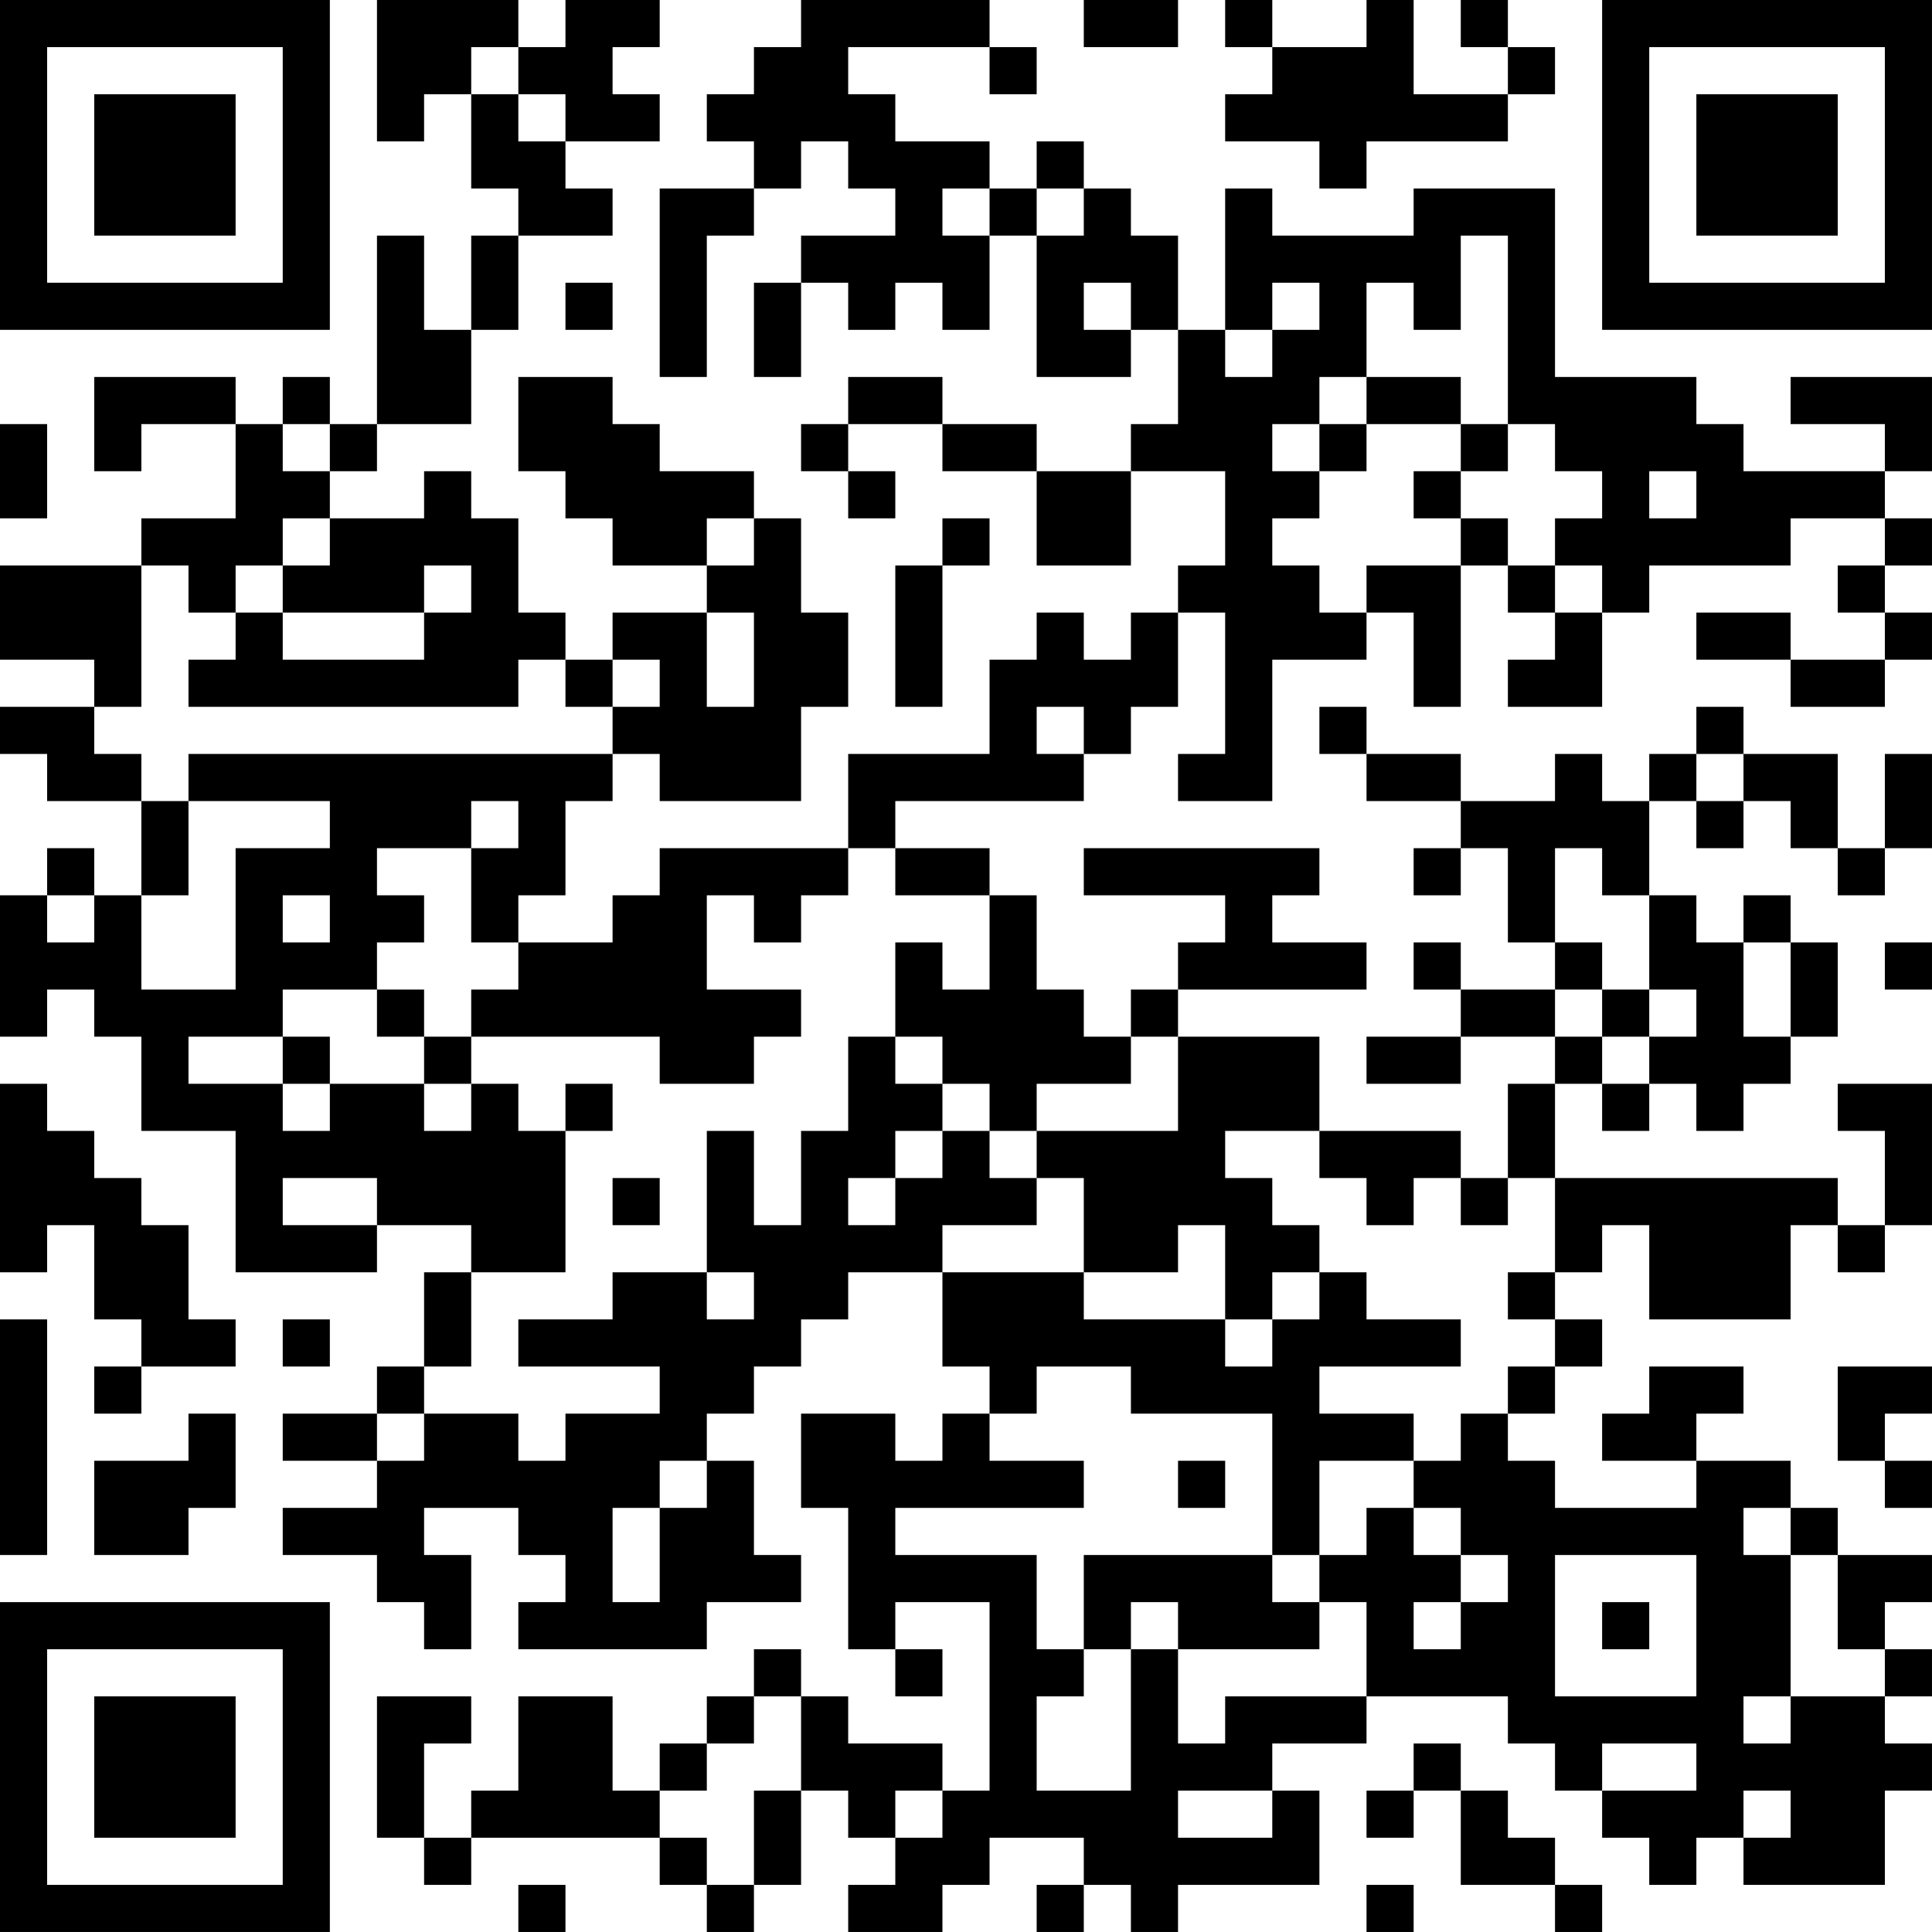 <?xml version="1.0" encoding="UTF-8"?>
<svg xmlns="http://www.w3.org/2000/svg" version="1.1" width="200" height="200" viewBox="0 0 200 200"><rect x="0" y="0" width="200" height="200" fill="#ffffff"/><g transform="scale(4.878)"><g transform="translate(0,0)"><path fill-rule="evenodd" d="M8 0L8 3L9 3L9 2L10 2L10 4L11 4L11 5L10 5L10 7L9 7L9 5L8 5L8 9L7 9L7 8L6 8L6 9L5 9L5 8L2 8L2 10L3 10L3 9L5 9L5 11L3 11L3 12L0 12L0 14L2 14L2 15L0 15L0 16L1 16L1 17L3 17L3 19L2 19L2 18L1 18L1 19L0 19L0 22L1 22L1 21L2 21L2 22L3 22L3 24L5 24L5 27L8 27L8 26L10 26L10 27L9 27L9 29L8 29L8 30L6 30L6 31L8 31L8 32L6 32L6 33L8 33L8 34L9 34L9 35L10 35L10 33L9 33L9 32L11 32L11 33L12 33L12 34L11 34L11 35L15 35L15 34L17 34L17 33L16 33L16 31L15 31L15 30L16 30L16 29L17 29L17 28L18 28L18 27L20 27L20 29L21 29L21 30L20 30L20 31L19 31L19 30L17 30L17 32L18 32L18 35L19 35L19 36L20 36L20 35L19 35L19 34L21 34L21 38L20 38L20 37L18 37L18 36L17 36L17 35L16 35L16 36L15 36L15 37L14 37L14 38L13 38L13 36L11 36L11 38L10 38L10 39L9 39L9 37L10 37L10 36L8 36L8 39L9 39L9 40L10 40L10 39L14 39L14 40L15 40L15 41L16 41L16 40L17 40L17 38L18 38L18 39L19 39L19 40L18 40L18 41L20 41L20 40L21 40L21 39L23 39L23 40L22 40L22 41L23 41L23 40L24 40L24 41L25 41L25 40L28 40L28 38L27 38L27 37L29 37L29 36L32 36L32 37L33 37L33 38L34 38L34 39L35 39L35 40L36 40L36 39L37 39L37 40L40 40L40 38L41 38L41 37L40 37L40 36L41 36L41 35L40 35L40 34L41 34L41 33L39 33L39 32L38 32L38 31L36 31L36 30L37 30L37 29L35 29L35 30L34 30L34 31L36 31L36 32L33 32L33 31L32 31L32 30L33 30L33 29L34 29L34 28L33 28L33 27L34 27L34 26L35 26L35 28L38 28L38 26L39 26L39 27L40 27L40 26L41 26L41 23L39 23L39 24L40 24L40 26L39 26L39 25L33 25L33 23L34 23L34 24L35 24L35 23L36 23L36 24L37 24L37 23L38 23L38 22L39 22L39 20L38 20L38 19L37 19L37 20L36 20L36 19L35 19L35 17L36 17L36 18L37 18L37 17L38 17L38 18L39 18L39 19L40 19L40 18L41 18L41 16L40 16L40 18L39 18L39 16L37 16L37 15L36 15L36 16L35 16L35 17L34 17L34 16L33 16L33 17L31 17L31 16L29 16L29 15L28 15L28 16L29 16L29 17L31 17L31 18L30 18L30 19L31 19L31 18L32 18L32 20L33 20L33 21L31 21L31 20L30 20L30 21L31 21L31 22L29 22L29 23L31 23L31 22L33 22L33 23L32 23L32 25L31 25L31 24L28 24L28 22L25 22L25 21L29 21L29 20L27 20L27 19L28 19L28 18L23 18L23 19L26 19L26 20L25 20L25 21L24 21L24 22L23 22L23 21L22 21L22 19L21 19L21 18L19 18L19 17L23 17L23 16L24 16L24 15L25 15L25 13L26 13L26 16L25 16L25 17L27 17L27 14L29 14L29 13L30 13L30 15L31 15L31 12L32 12L32 13L33 13L33 14L32 14L32 15L34 15L34 13L35 13L35 12L38 12L38 11L40 11L40 12L39 12L39 13L40 13L40 14L38 14L38 13L36 13L36 14L38 14L38 15L40 15L40 14L41 14L41 13L40 13L40 12L41 12L41 11L40 11L40 10L41 10L41 8L38 8L38 9L40 9L40 10L37 10L37 9L36 9L36 8L33 8L33 4L30 4L30 5L27 5L27 4L26 4L26 7L25 7L25 5L24 5L24 4L23 4L23 3L22 3L22 4L21 4L21 3L19 3L19 2L18 2L18 1L21 1L21 2L22 2L22 1L21 1L21 0L17 0L17 1L16 1L16 2L15 2L15 3L16 3L16 4L14 4L14 8L15 8L15 5L16 5L16 4L17 4L17 3L18 3L18 4L19 4L19 5L17 5L17 6L16 6L16 8L17 8L17 6L18 6L18 7L19 7L19 6L20 6L20 7L21 7L21 5L22 5L22 8L24 8L24 7L25 7L25 9L24 9L24 10L22 10L22 9L20 9L20 8L18 8L18 9L17 9L17 10L18 10L18 11L19 11L19 10L18 10L18 9L20 9L20 10L22 10L22 12L24 12L24 10L26 10L26 12L25 12L25 13L24 13L24 14L23 14L23 13L22 13L22 14L21 14L21 16L18 16L18 18L14 18L14 19L13 19L13 20L11 20L11 19L12 19L12 17L13 17L13 16L14 16L14 17L17 17L17 15L18 15L18 13L17 13L17 11L16 11L16 10L14 10L14 9L13 9L13 8L11 8L11 10L12 10L12 11L13 11L13 12L15 12L15 13L13 13L13 14L12 14L12 13L11 13L11 11L10 11L10 10L9 10L9 11L7 11L7 10L8 10L8 9L10 9L10 7L11 7L11 5L13 5L13 4L12 4L12 3L14 3L14 2L13 2L13 1L14 1L14 0L12 0L12 1L11 1L11 0ZM23 0L23 1L25 1L25 0ZM26 0L26 1L27 1L27 2L26 2L26 3L28 3L28 4L29 4L29 3L32 3L32 2L33 2L33 1L32 1L32 0L31 0L31 1L32 1L32 2L30 2L30 0L29 0L29 1L27 1L27 0ZM10 1L10 2L11 2L11 3L12 3L12 2L11 2L11 1ZM20 4L20 5L21 5L21 4ZM22 4L22 5L23 5L23 4ZM31 5L31 7L30 7L30 6L29 6L29 8L28 8L28 9L27 9L27 10L28 10L28 11L27 11L27 12L28 12L28 13L29 13L29 12L31 12L31 11L32 11L32 12L33 12L33 13L34 13L34 12L33 12L33 11L34 11L34 10L33 10L33 9L32 9L32 5ZM12 6L12 7L13 7L13 6ZM23 6L23 7L24 7L24 6ZM27 6L27 7L26 7L26 8L27 8L27 7L28 7L28 6ZM29 8L29 9L28 9L28 10L29 10L29 9L31 9L31 10L30 10L30 11L31 11L31 10L32 10L32 9L31 9L31 8ZM0 9L0 11L1 11L1 9ZM6 9L6 10L7 10L7 9ZM35 10L35 11L36 11L36 10ZM6 11L6 12L5 12L5 13L4 13L4 12L3 12L3 15L2 15L2 16L3 16L3 17L4 17L4 19L3 19L3 21L5 21L5 18L7 18L7 17L4 17L4 16L13 16L13 15L14 15L14 14L13 14L13 15L12 15L12 14L11 14L11 15L4 15L4 14L5 14L5 13L6 13L6 14L9 14L9 13L10 13L10 12L9 12L9 13L6 13L6 12L7 12L7 11ZM15 11L15 12L16 12L16 11ZM20 11L20 12L19 12L19 15L20 15L20 12L21 12L21 11ZM15 13L15 15L16 15L16 13ZM22 15L22 16L23 16L23 15ZM36 16L36 17L37 17L37 16ZM10 17L10 18L8 18L8 19L9 19L9 20L8 20L8 21L6 21L6 22L4 22L4 23L6 23L6 24L7 24L7 23L9 23L9 24L10 24L10 23L11 23L11 24L12 24L12 27L10 27L10 29L9 29L9 30L8 30L8 31L9 31L9 30L11 30L11 31L12 31L12 30L14 30L14 29L11 29L11 28L13 28L13 27L15 27L15 28L16 28L16 27L15 27L15 24L16 24L16 26L17 26L17 24L18 24L18 22L19 22L19 23L20 23L20 24L19 24L19 25L18 25L18 26L19 26L19 25L20 25L20 24L21 24L21 25L22 25L22 26L20 26L20 27L23 27L23 28L26 28L26 29L27 29L27 28L28 28L28 27L29 27L29 28L31 28L31 29L28 29L28 30L30 30L30 31L28 31L28 33L27 33L27 30L24 30L24 29L22 29L22 30L21 30L21 31L23 31L23 32L19 32L19 33L22 33L22 35L23 35L23 36L22 36L22 38L24 38L24 35L25 35L25 37L26 37L26 36L29 36L29 34L28 34L28 33L29 33L29 32L30 32L30 33L31 33L31 34L30 34L30 35L31 35L31 34L32 34L32 33L31 33L31 32L30 32L30 31L31 31L31 30L32 30L32 29L33 29L33 28L32 28L32 27L33 27L33 25L32 25L32 26L31 26L31 25L30 25L30 26L29 26L29 25L28 25L28 24L26 24L26 25L27 25L27 26L28 26L28 27L27 27L27 28L26 28L26 26L25 26L25 27L23 27L23 25L22 25L22 24L25 24L25 22L24 22L24 23L22 23L22 24L21 24L21 23L20 23L20 22L19 22L19 20L20 20L20 21L21 21L21 19L19 19L19 18L18 18L18 19L17 19L17 20L16 20L16 19L15 19L15 21L17 21L17 22L16 22L16 23L14 23L14 22L10 22L10 21L11 21L11 20L10 20L10 18L11 18L11 17ZM33 18L33 20L34 20L34 21L33 21L33 22L34 22L34 23L35 23L35 22L36 22L36 21L35 21L35 19L34 19L34 18ZM1 19L1 20L2 20L2 19ZM6 19L6 20L7 20L7 19ZM37 20L37 22L38 22L38 20ZM40 20L40 21L41 21L41 20ZM8 21L8 22L9 22L9 23L10 23L10 22L9 22L9 21ZM34 21L34 22L35 22L35 21ZM6 22L6 23L7 23L7 22ZM0 23L0 27L1 27L1 26L2 26L2 28L3 28L3 29L2 29L2 30L3 30L3 29L5 29L5 28L4 28L4 26L3 26L3 25L2 25L2 24L1 24L1 23ZM12 23L12 24L13 24L13 23ZM6 25L6 26L8 26L8 25ZM13 25L13 26L14 26L14 25ZM0 28L0 33L1 33L1 28ZM6 28L6 29L7 29L7 28ZM39 29L39 31L40 31L40 32L41 32L41 31L40 31L40 30L41 30L41 29ZM4 30L4 31L2 31L2 33L4 33L4 32L5 32L5 30ZM14 31L14 32L13 32L13 34L14 34L14 32L15 32L15 31ZM25 31L25 32L26 32L26 31ZM37 32L37 33L38 33L38 36L37 36L37 37L38 37L38 36L40 36L40 35L39 35L39 33L38 33L38 32ZM23 33L23 35L24 35L24 34L25 34L25 35L28 35L28 34L27 34L27 33ZM33 33L33 36L36 36L36 33ZM34 34L34 35L35 35L35 34ZM16 36L16 37L15 37L15 38L14 38L14 39L15 39L15 40L16 40L16 38L17 38L17 36ZM30 37L30 38L29 38L29 39L30 39L30 38L31 38L31 40L33 40L33 41L34 41L34 40L33 40L33 39L32 39L32 38L31 38L31 37ZM34 37L34 38L36 38L36 37ZM19 38L19 39L20 39L20 38ZM25 38L25 39L27 39L27 38ZM37 38L37 39L38 39L38 38ZM11 40L11 41L12 41L12 40ZM29 40L29 41L30 41L30 40ZM0 0L0 7L7 7L7 0ZM1 1L1 6L6 6L6 1ZM2 2L2 5L5 5L5 2ZM34 0L34 7L41 7L41 0ZM35 1L35 6L40 6L40 1ZM36 2L36 5L39 5L39 2ZM0 34L0 41L7 41L7 34ZM1 35L1 40L6 40L6 35ZM2 36L2 39L5 39L5 36Z" fill="#000000"/></g></g></svg>
